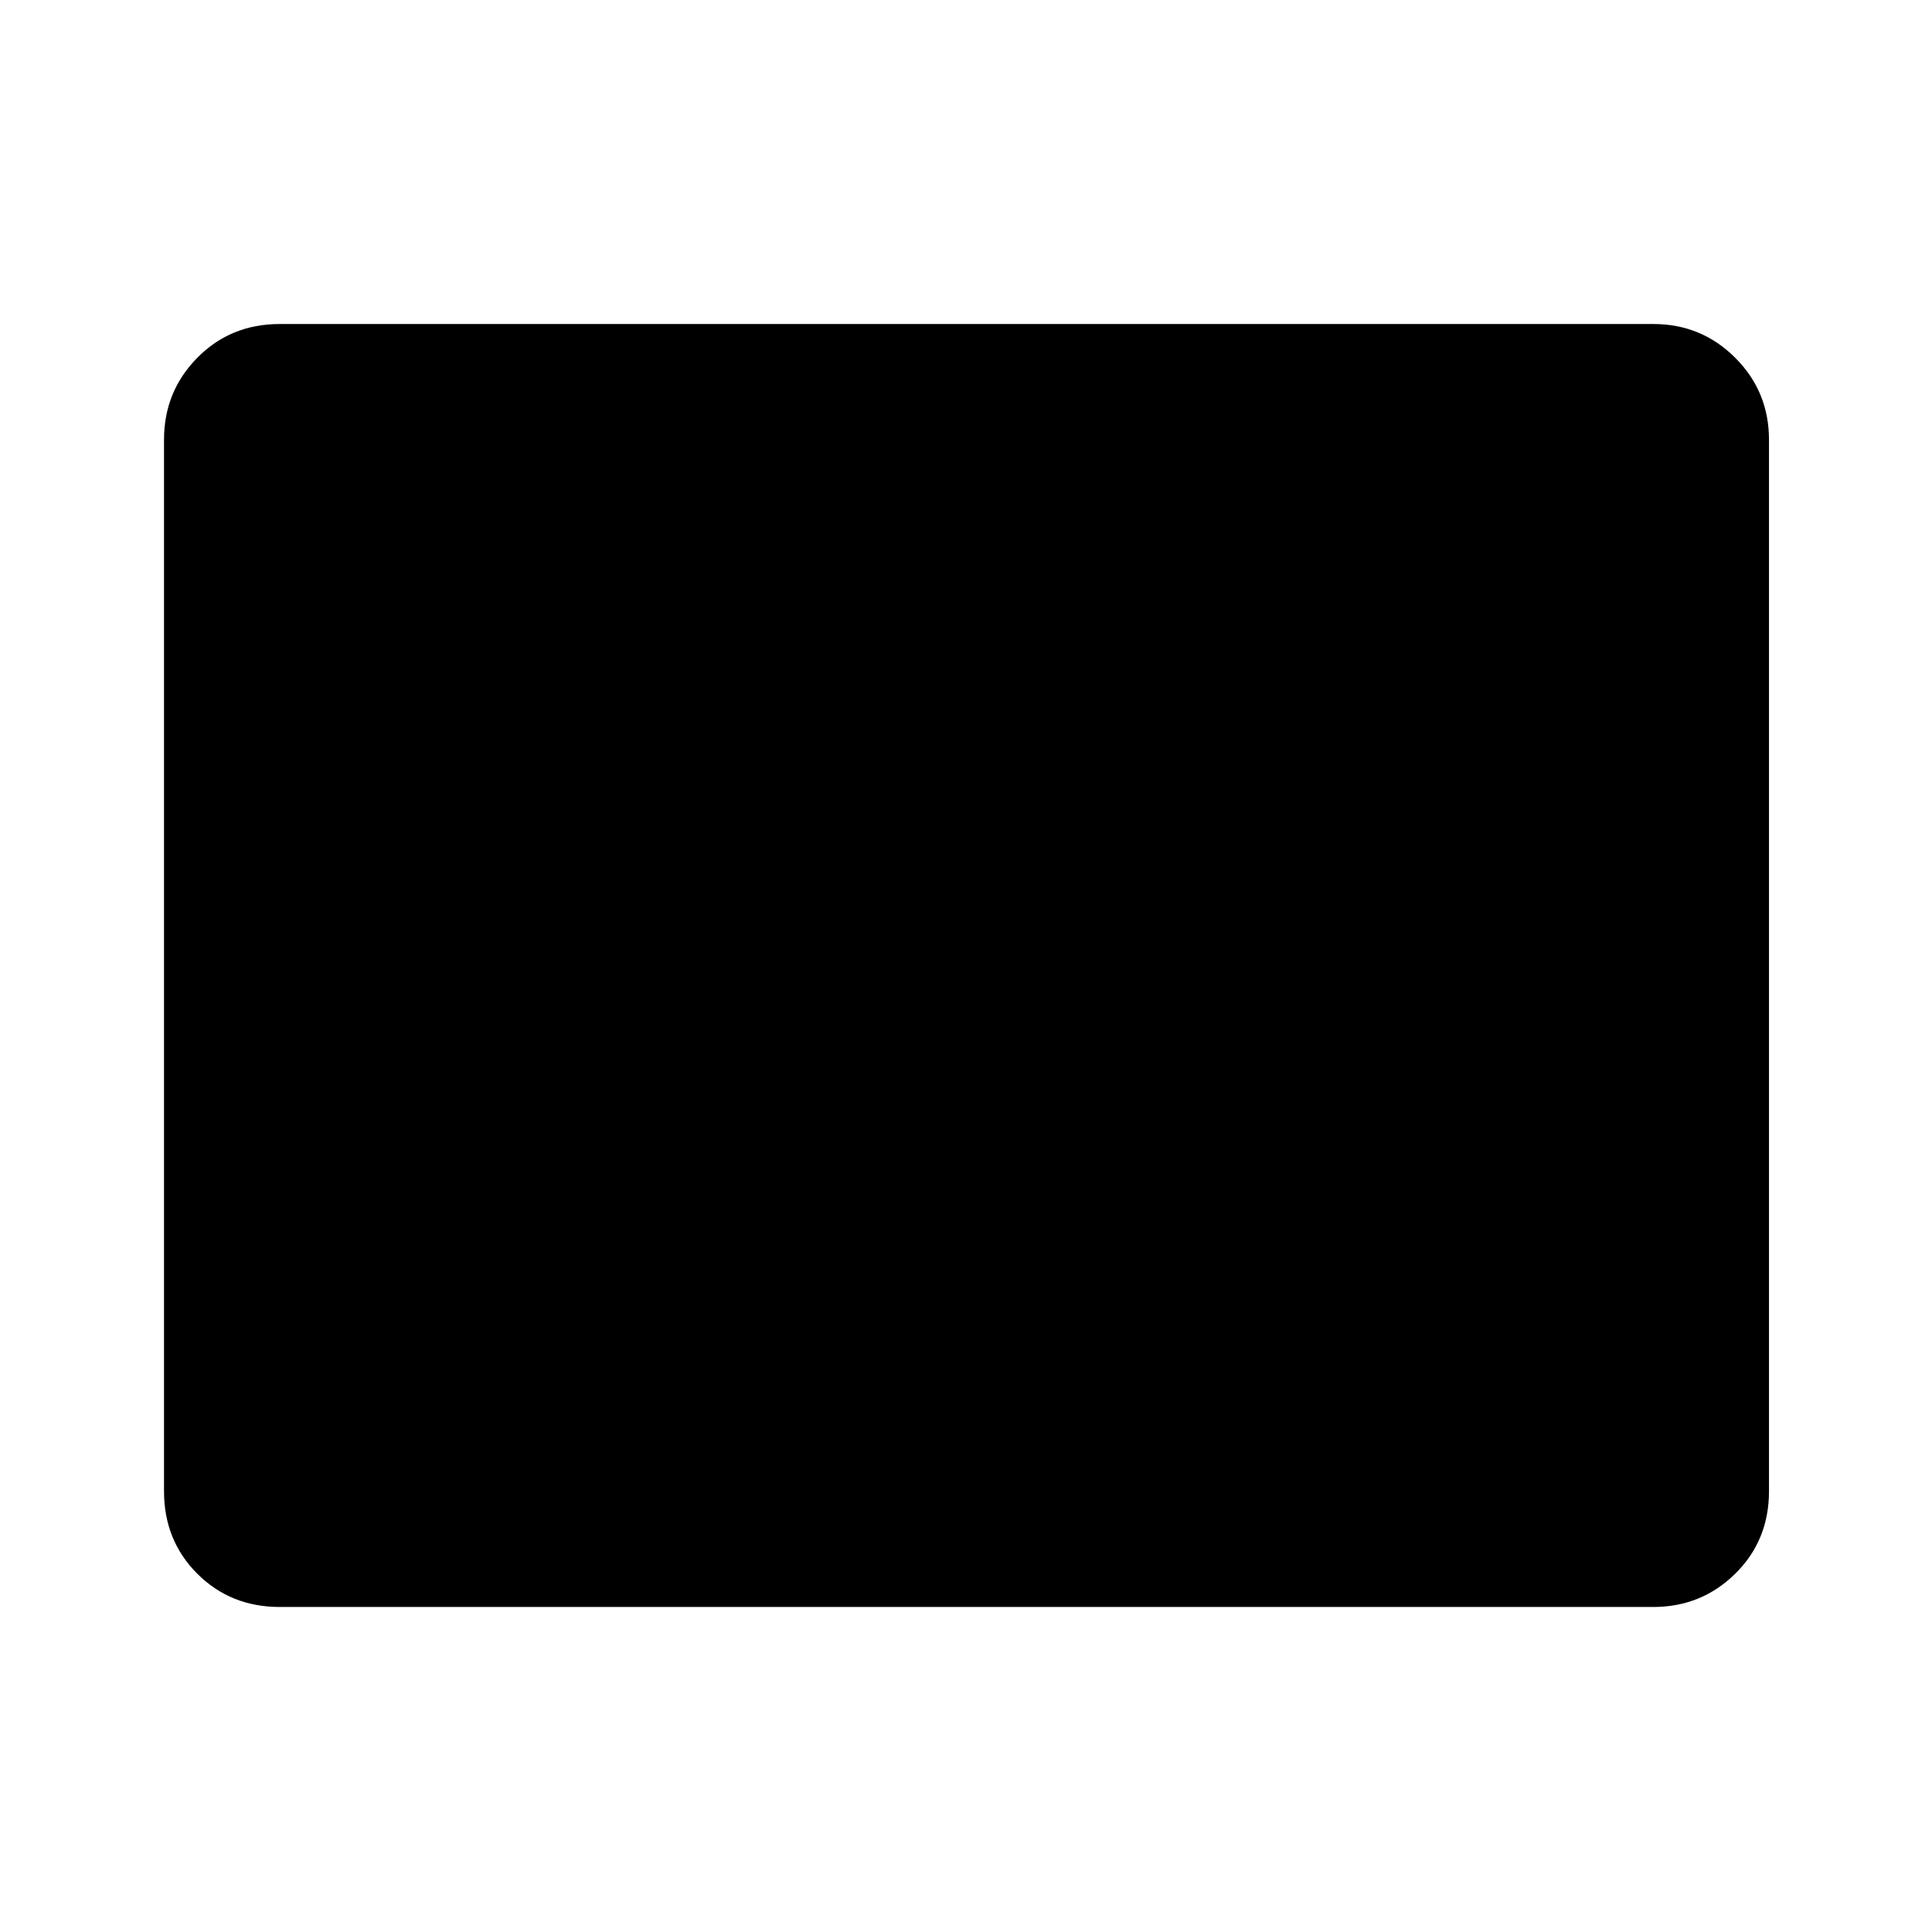 <svg xmlns="http://www.w3.org/2000/svg" height="48" viewBox="0 -960 960 960" width="48"><path d="M139-161.5q-24.44 0-40.97-16.53Q81.5-194.56 81.5-219v-522.5q0-23.94 16.53-40.72Q114.56-799 139-799h682.5q23.94 0 40.72 16.78Q879-765.44 879-741.5V-219q0 24.44-16.78 40.97-16.78 16.53-40.72 16.53H139Z"/></svg>